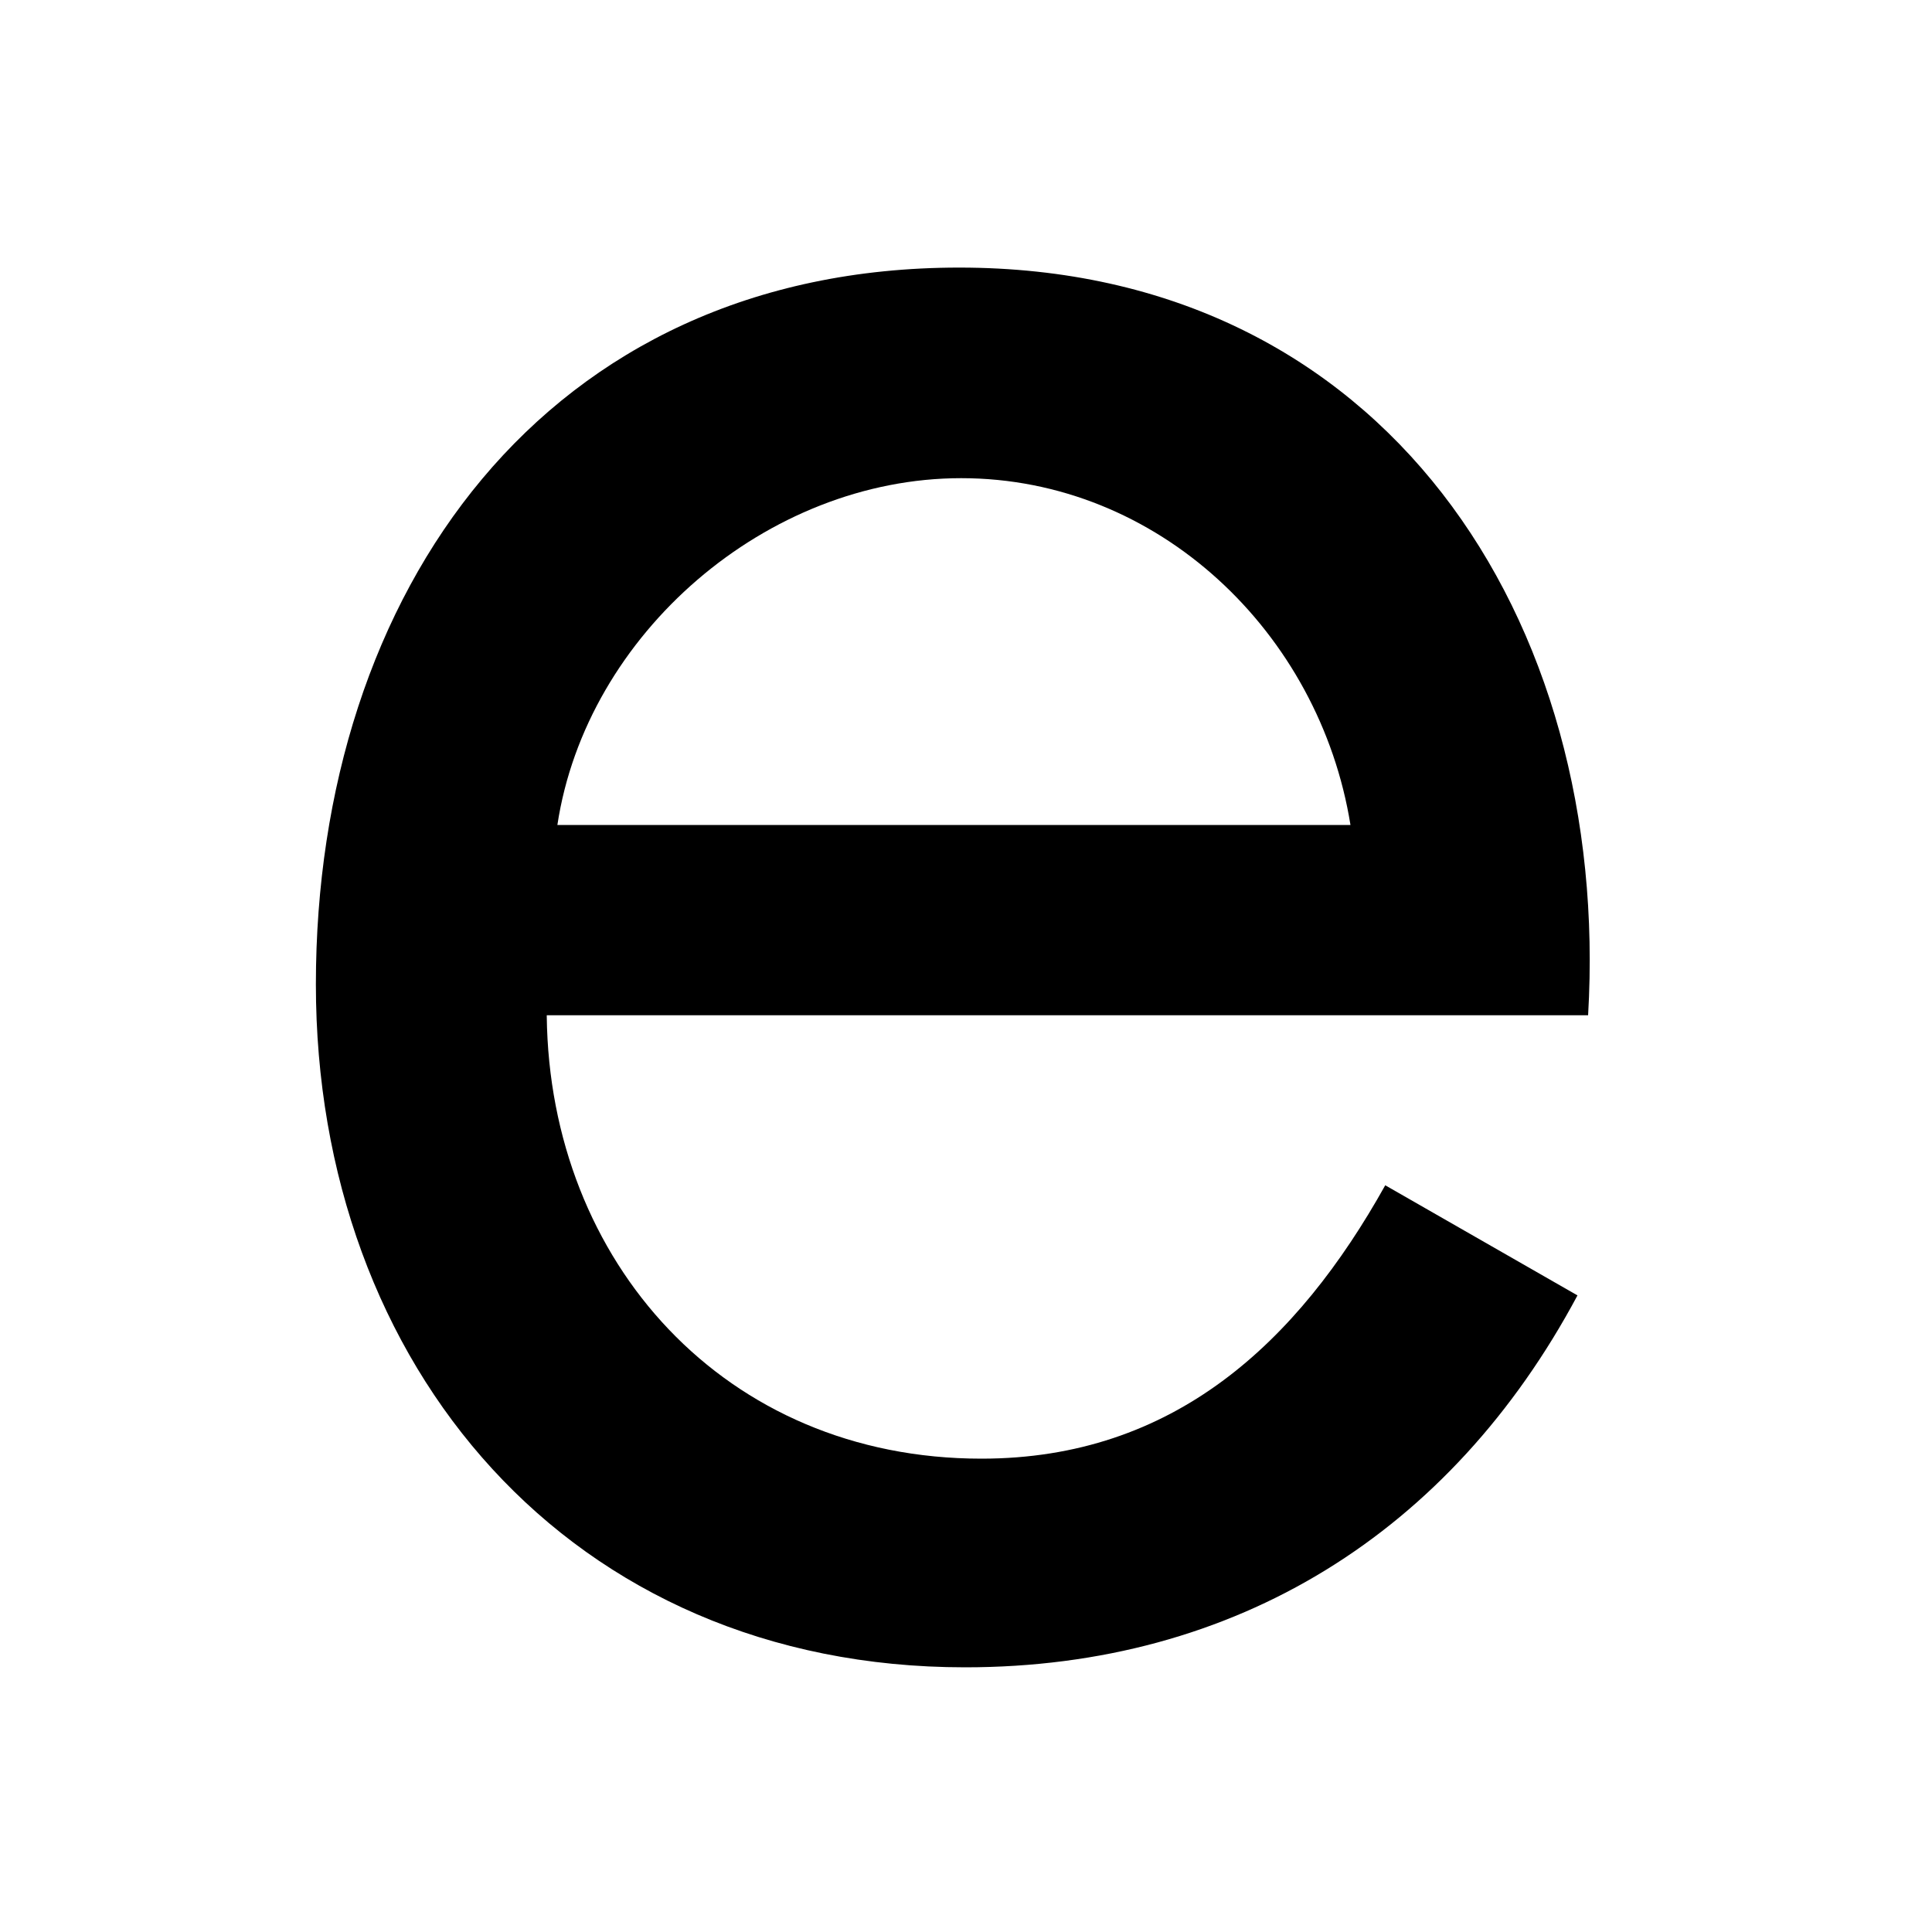 <?xml version="1.0" encoding="utf-8"?>
<!-- Generator: Adobe Illustrator 18.0.0, SVG Export Plug-In . SVG Version: 6.00 Build 0)  -->
<!DOCTYPE svg PUBLIC "-//W3C//DTD SVG 1.1//EN" "http://www.w3.org/Graphics/SVG/1.1/DTD/svg11.dtd">
<svg version="1.1" id="Ebene_1" xmlns="http://www.w3.org/2000/svg" xmlns:xlink="http://www.w3.org/1999/xlink" x="0px" y="0px"
	 viewBox="0 0 200 200" enable-background="new 0 0 200 200" xml:space="preserve">
<g>
	<path d="M56.6,105.2c0.3,25.4,18.4,45.8,45,45.8c19.9,0,32.7-12,41.8-28.3l19.9,11.4c-13.1,24.5-35.3,38.5-63.4,38.5
		c-40.9,0-67.2-31.2-67.2-70.7c0-40.6,23.7-74.2,66.6-74.2c44.1,0,67.5,36.5,65.1,77.4H56.6z M139.8,85.4
		c-3.2-19.9-19.9-35.9-40.3-35.9c-20.1,0-38.8,16.1-41.8,35.9H139.8z"/>
</g>
</svg>
